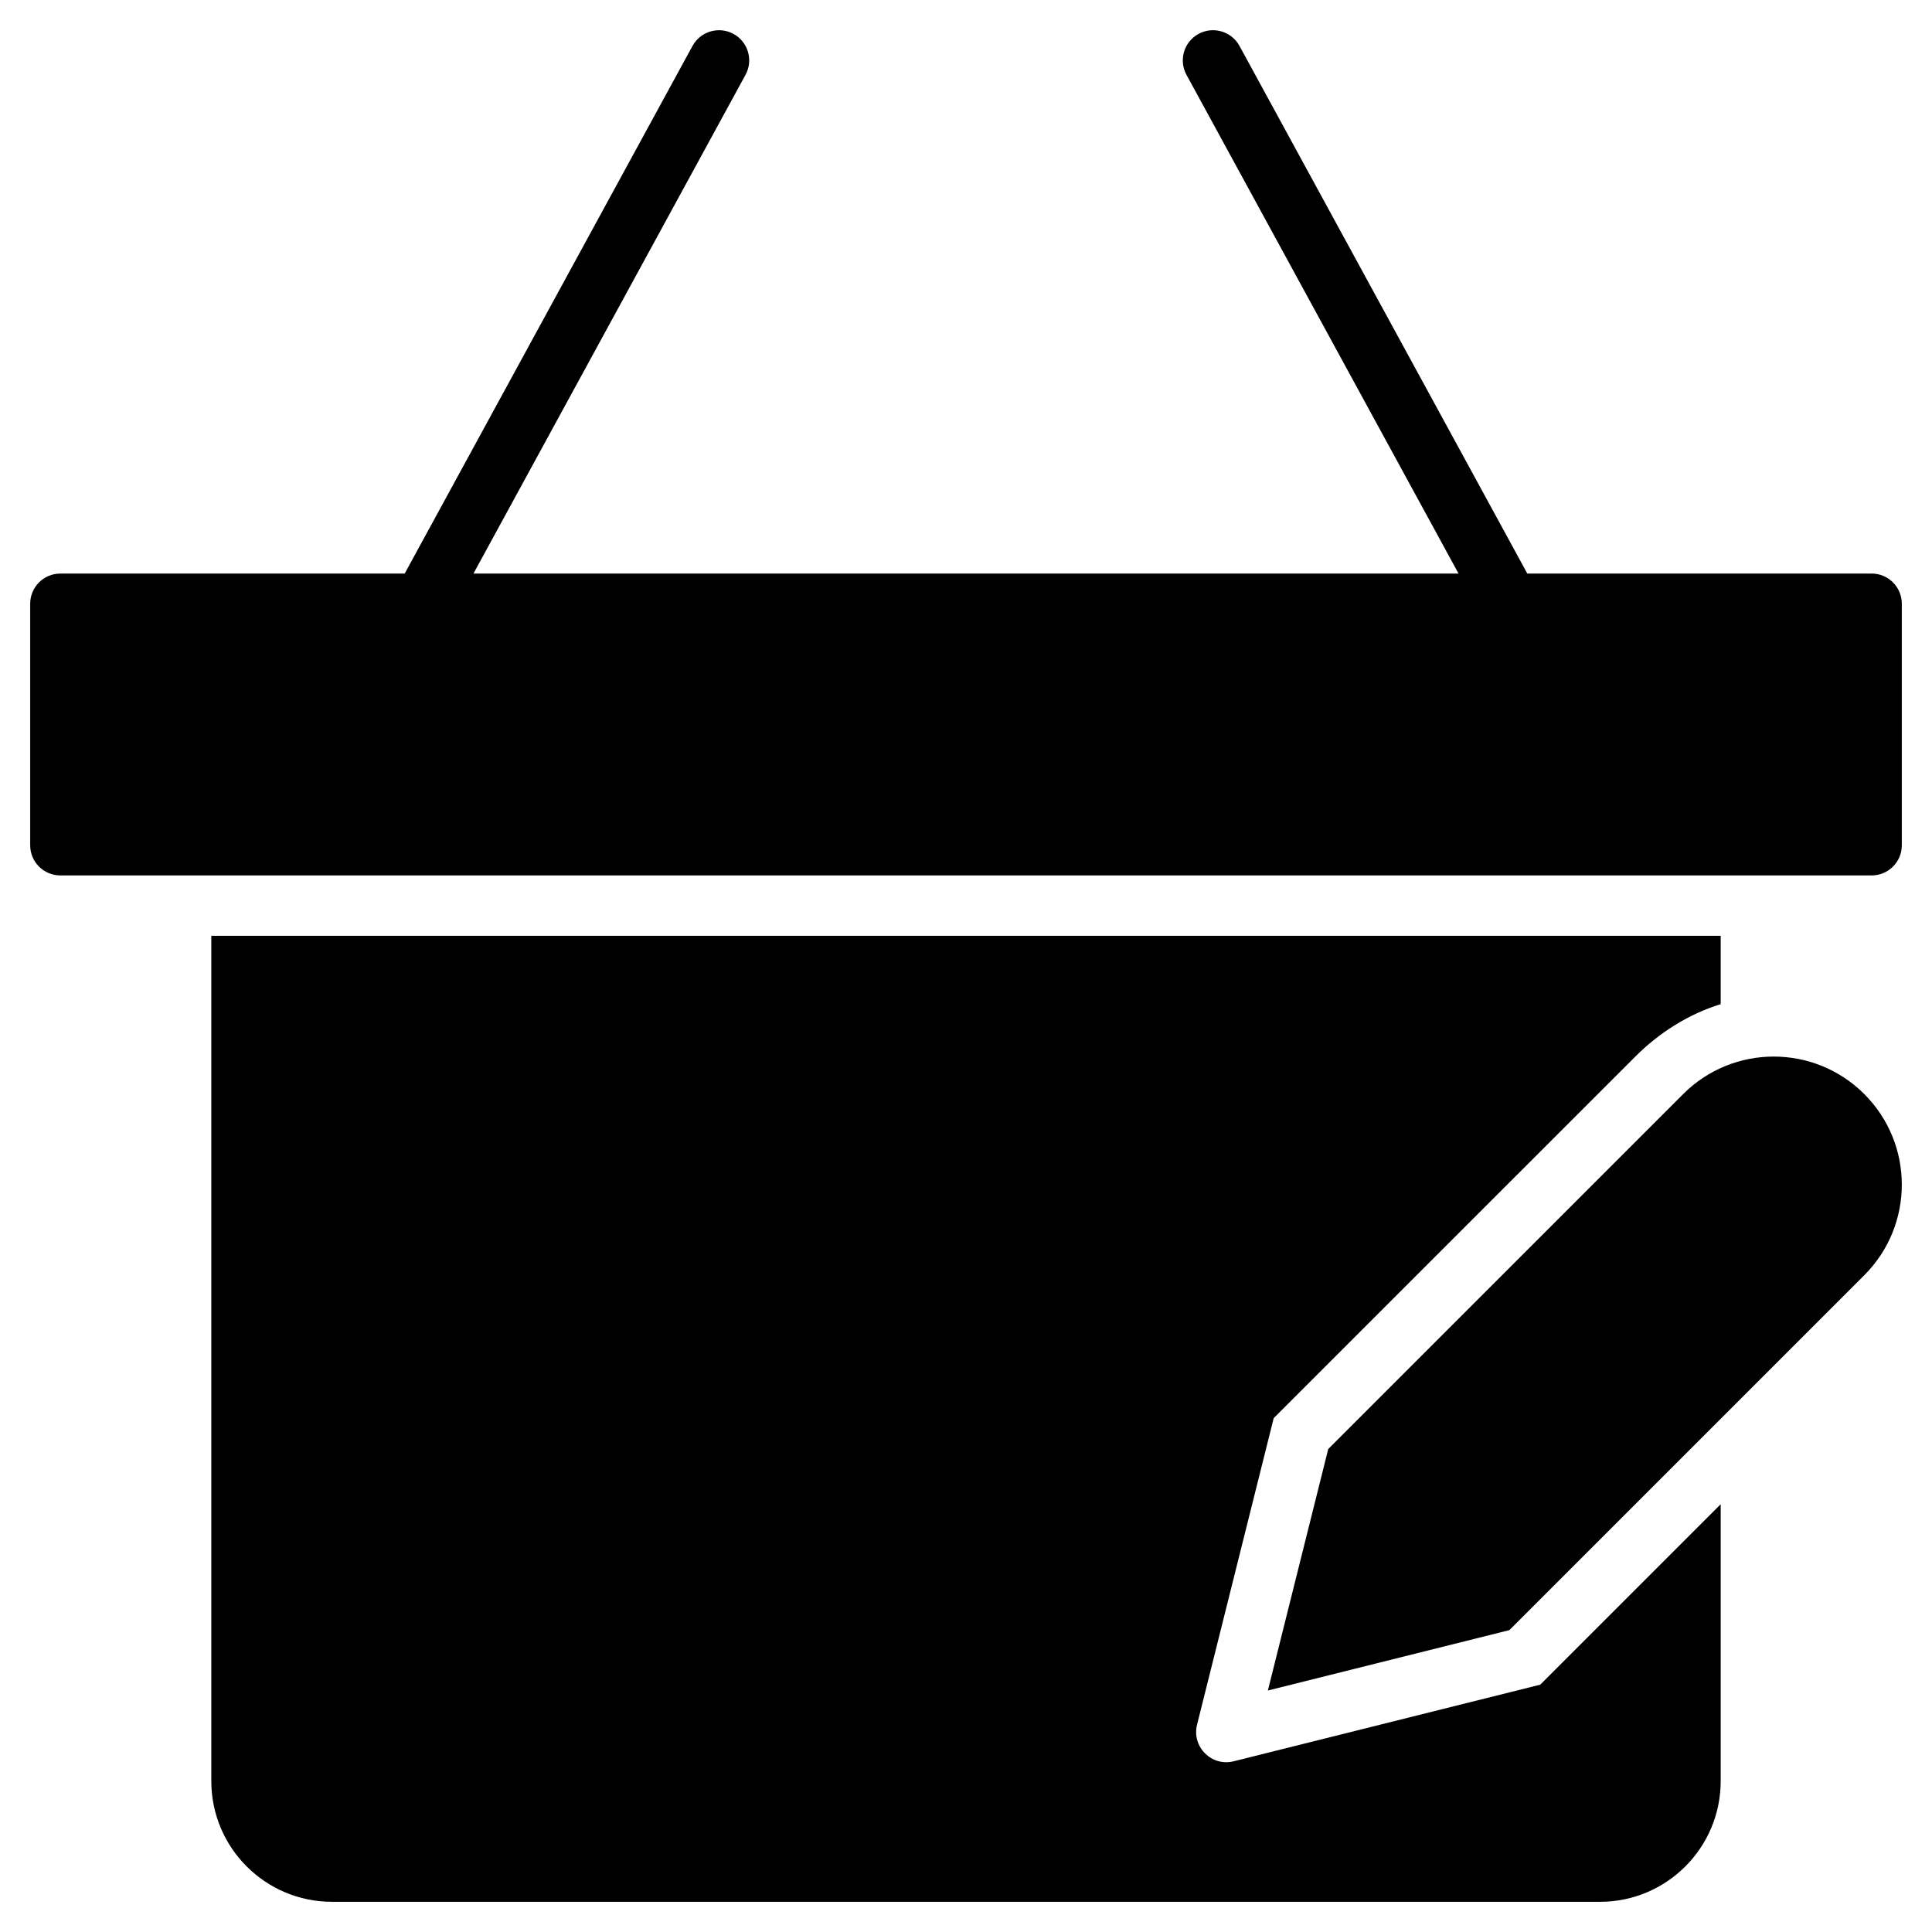 <?xml version="1.0" encoding="utf-8"?>
<!-- Generator: Adobe Illustrator 20.0.0, SVG Export Plug-In . SVG Version: 6.00 Build 0)  -->
<!DOCTYPE svg PUBLIC "-//W3C//DTD SVG 1.1//EN" "http://www.w3.org/Graphics/SVG/1.1/DTD/svg11.dtd">
<svg version="1.1" id="Layer_1" xmlns="http://www.w3.org/2000/svg" xmlns:xlink="http://www.w3.org/1999/xlink" x="0px" y="0px"
	 width="64px" height="64px" viewBox="0 0 64 64" enable-background="new 0 0 64 64" xml:space="preserve">
<path d="M2,29h60c0.552,0,1-0.447,1-1v-8c0-0.553-0.448-1-1-1H50.594L41.06,1.522c-0.264-0.484-0.87-0.664-1.357-0.399
	c-0.485,0.265-0.664,0.872-0.399,1.356L48.316,19H15.684l9.012-16.521c0.265-0.484,0.086-1.092-0.399-1.356
	s-1.092-0.085-1.357,0.399L13.406,19H2c-0.552,0-1,0.447-1,1v8C1,28.553,1.448,29,2,29z"/>
<path d="M57,59v-9.171l-5.978,5.978l-10.155,2.538c-0.732,0.183-1.396-0.48-1.213-1.213l2.539-10.154L54.17,35.002
	c0.796-0.796,1.767-1.411,2.83-1.738V31H7v28c0,2.209,1.791,4,4,4h42C55.209,63,57,61.209,57,59z"/>
<path d="M61.757,36.243L61.757,36.243c-1.657-1.657-4.343-1.657-6,0L44,48l-2,8l8-2l11.757-11.757
	C63.414,40.586,63.414,37.899,61.757,36.243z"/>
</svg>
